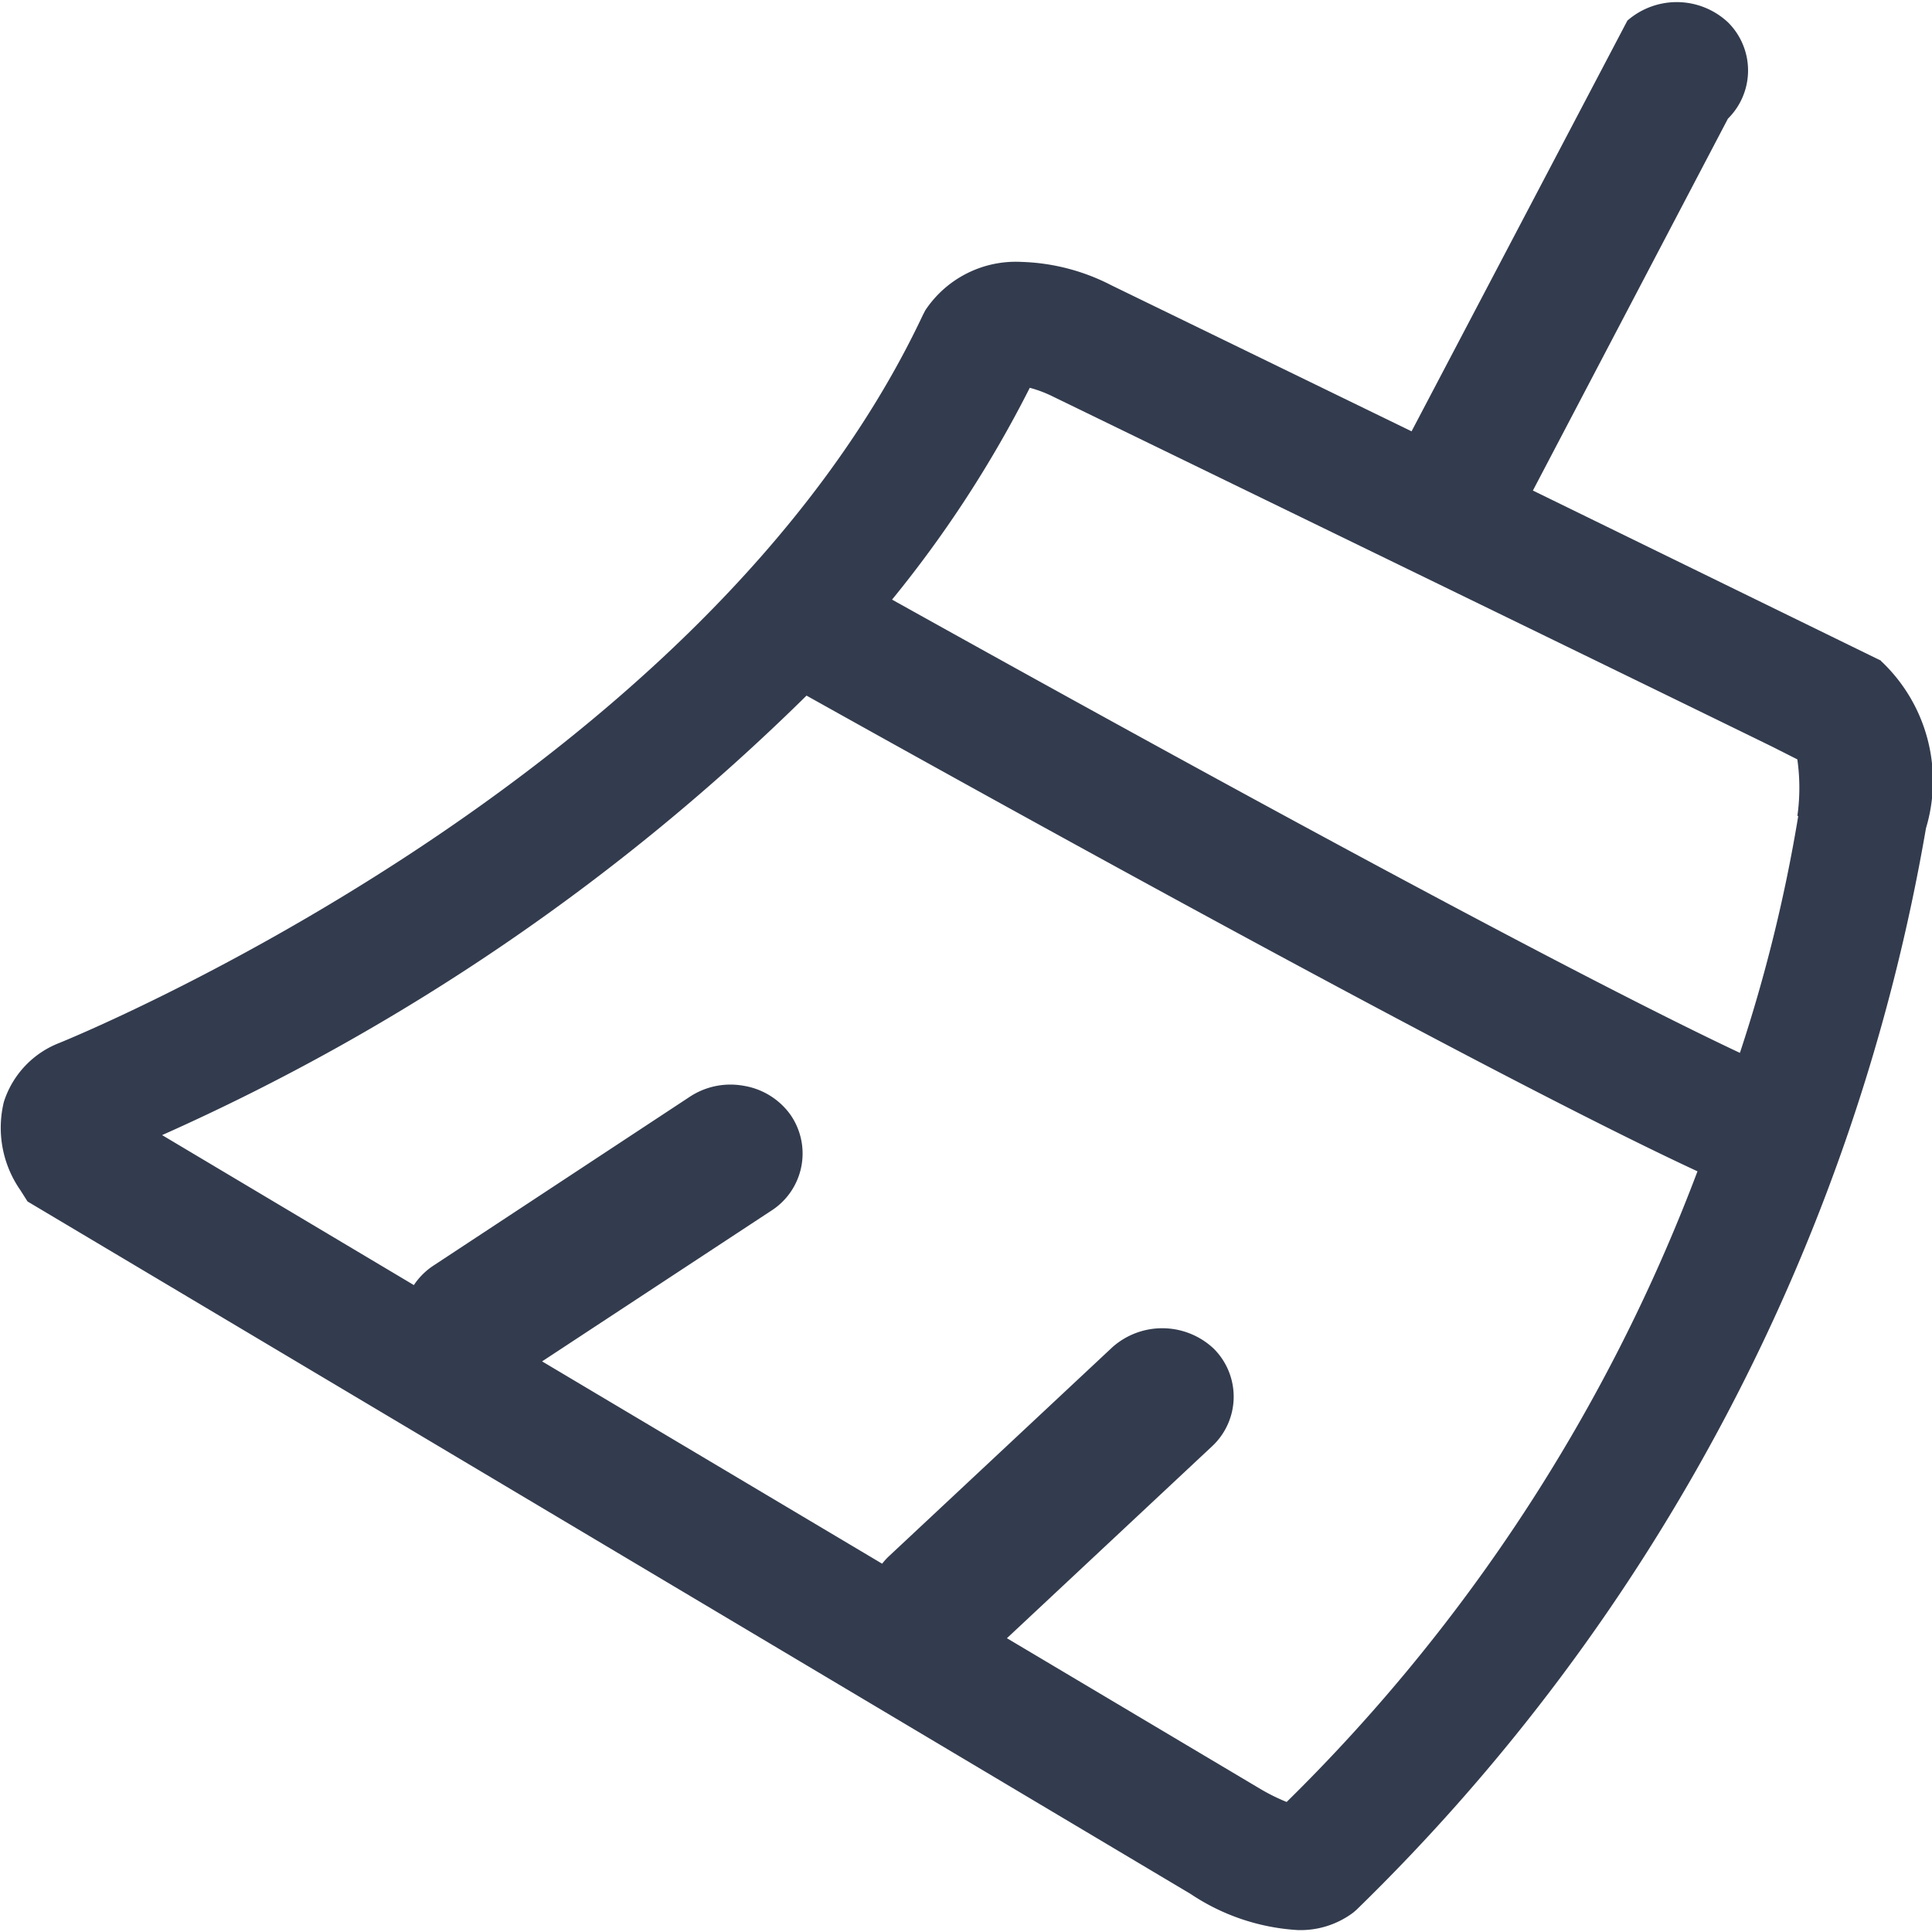 <svg t="1750642749650" class="icon" viewBox="0 0 1026 1024" version="1.1" xmlns="http://www.w3.org/2000/svg" p-id="20068" width="28" height="28"><path d="M998.881 349.832l-184.826-90.33L917.622 62.024a35.985 35.985 0 0 0 0-51.198 39.862 39.862 0 0 0-53.393-0.878L749.62 228.052l-159.374-77.529a110.954 110.954 0 0 0-47.688-12.434 57.708 57.708 0 0 0-51.198 25.746l-1.317 2.56C373.017 414.707 34.815 551.553 31.304 552.943a49.809 49.809 0 0 0-29.256 31.231 57.927 57.927 0 0 0 8.777 46.883l3.803 5.998 617.673 367.75a114.319 114.319 0 0 0 56.757 19.164 46.59 46.59 0 0 0 29.695-9.362l1.682-1.463a1050.08 1050.08 0 0 0 302.363-574.3 87.33 87.33 0 0 0-23.844-88.793z m-43.884 82.356a829.56 829.56 0 0 1-31.012 125.948C811.861 505.328 557.331 364.021 473.732 317.43a620.744 620.744 0 0 0 73.14-112.49 65.827 65.827 0 0 1 12.507 4.754c35.254 17.115 300.9 146.281 381.648 185.777l13.458 6.802a107.517 107.517 0 0 1 0 30.207z m-311.36 334.91a35.985 35.985 0 0 0 0.878-51.93 39.862 39.862 0 0 0-53.685-0.804L472.123 825.392a33.572 33.572 0 0 0-3.657 4.023L287.88 721.97l121.706-80.016a36.058 36.058 0 0 0 10.02-51.198 38.106 38.106 0 0 0-24.648-15.14 39.203 39.203 0 0 0-28.451 5.705l-136.48 89.89a36.57 36.57 0 0 0-10.24 10.24L86.086 601.8a1159.937 1159.937 0 0 0 342.225-233.392c86.233 48.2 357.512 198.943 473.147 252.628a929.251 929.251 0 0 1-218.178 334.91 104.372 104.372 0 0 1-14.629-7.313l-133.92-79.65z m0 0" p-id="20069" fill="#333C4E"></path></svg>
